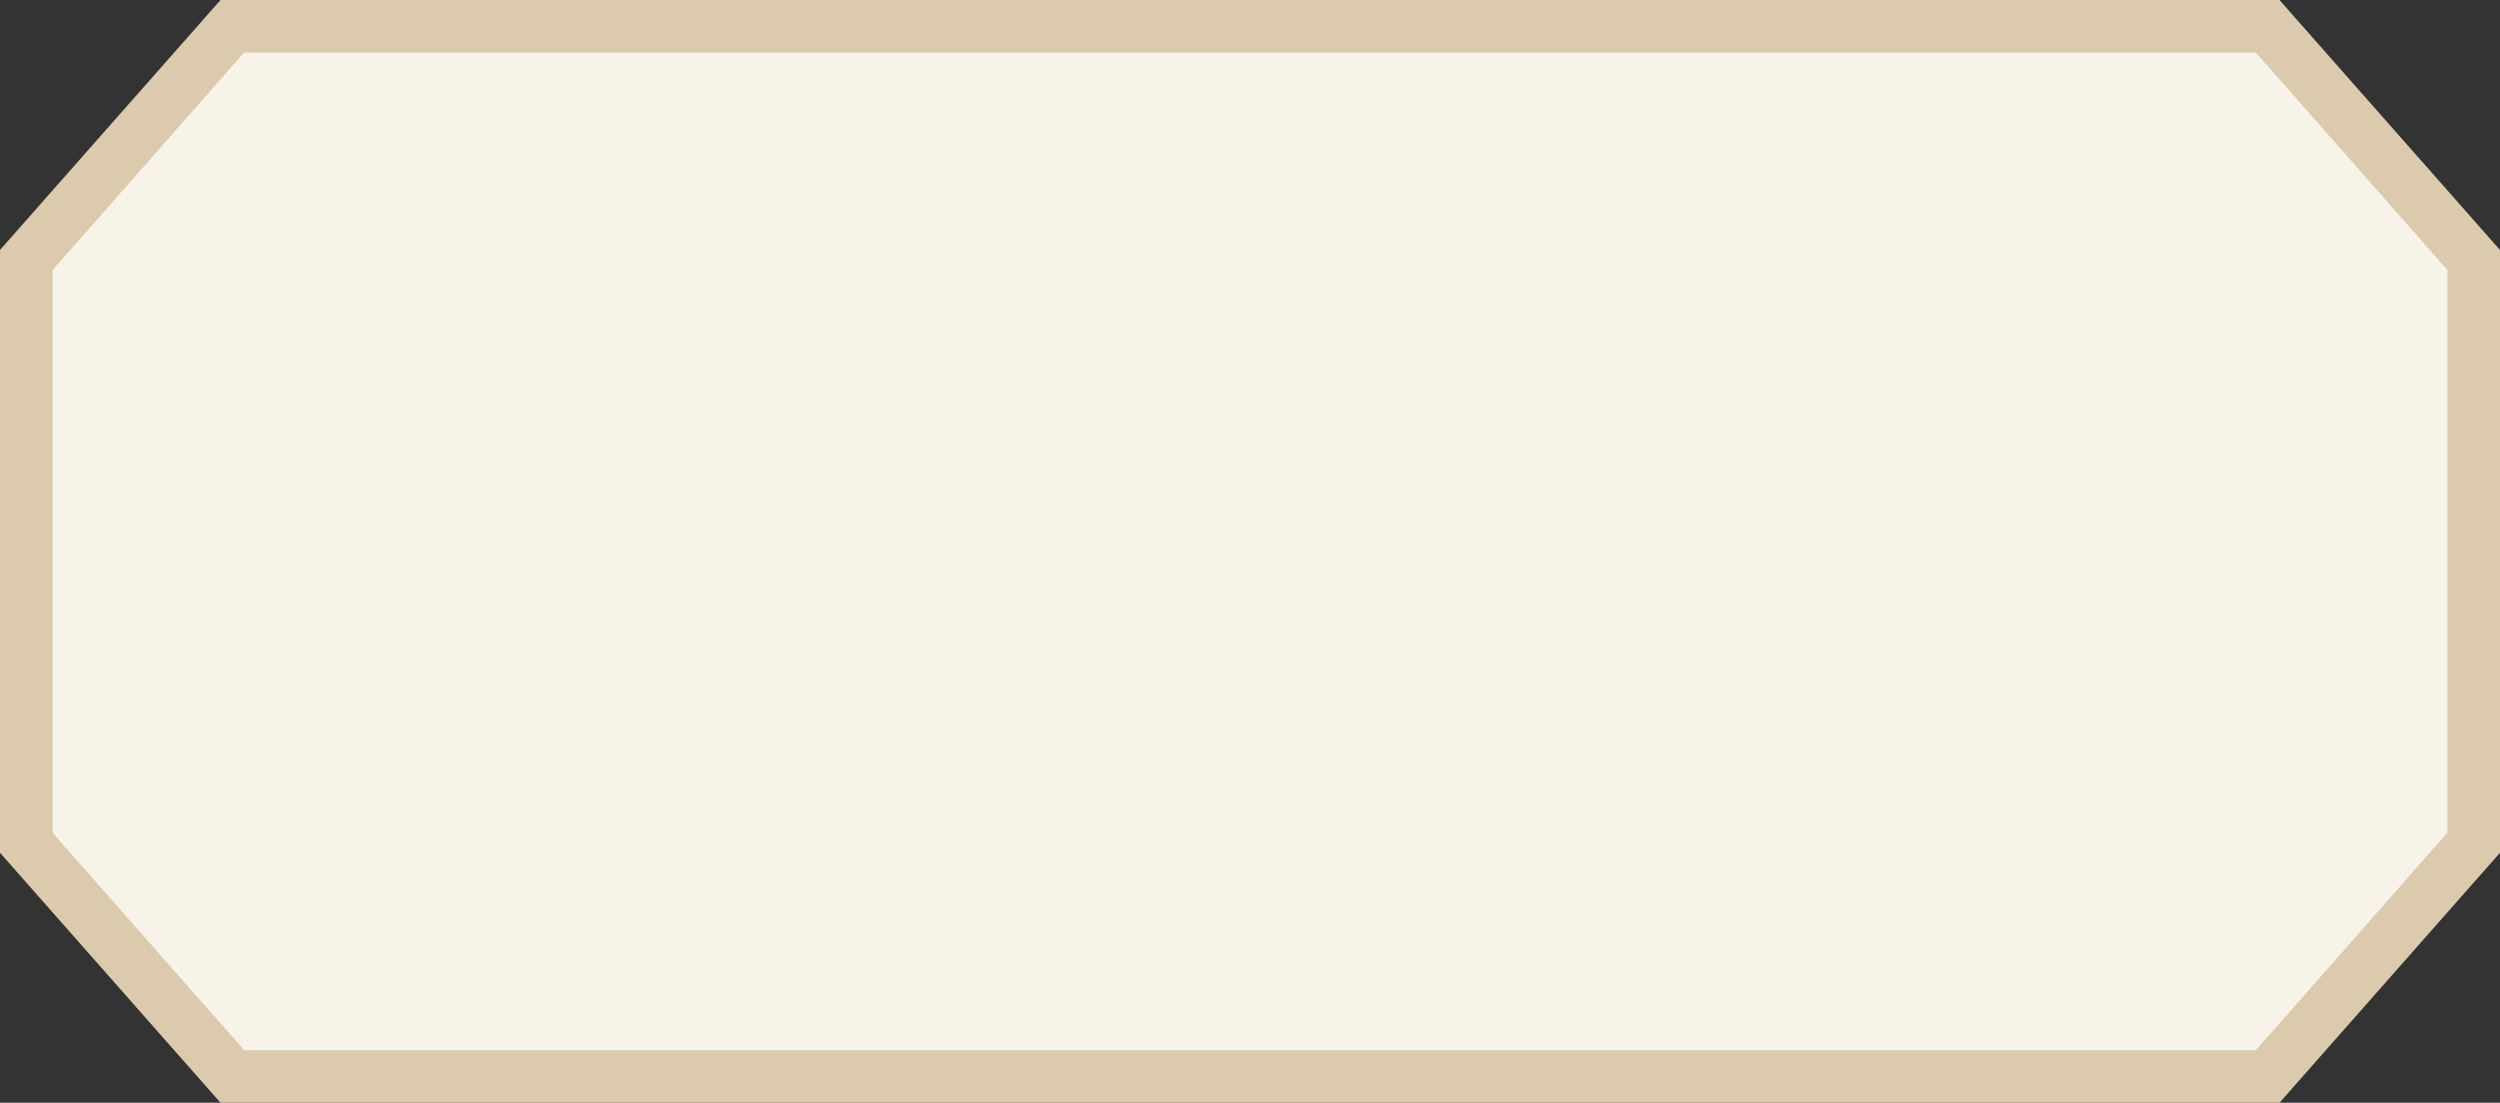 <?xml version="1.0" encoding="UTF-8"?><svg id="_レイヤー_2" xmlns="http://www.w3.org/2000/svg" viewBox="0 0 190 83.81"><rect x="0" y="0" width="190" height="83.81" fill="#333333" stroke="none"/><defs><style>.cls-1{fill:#f8f3e8;}.cls-2{fill:#dbcaae;}</style></defs><g id="_レイヤー_1-2"><g><polygon class="cls-2" points="16.76 83.81 0 64.81 0 19 16.76 0 173.24 0 190 19 190 64.81 173.24 83.81 16.76 83.81"/><polygon class="cls-1" points="18.55 79.81 4 63.29 4 20.52 18.55 4 171.45 4 186 20.52 186 63.29 171.45 79.81 18.55 79.81"/></g></g></svg>